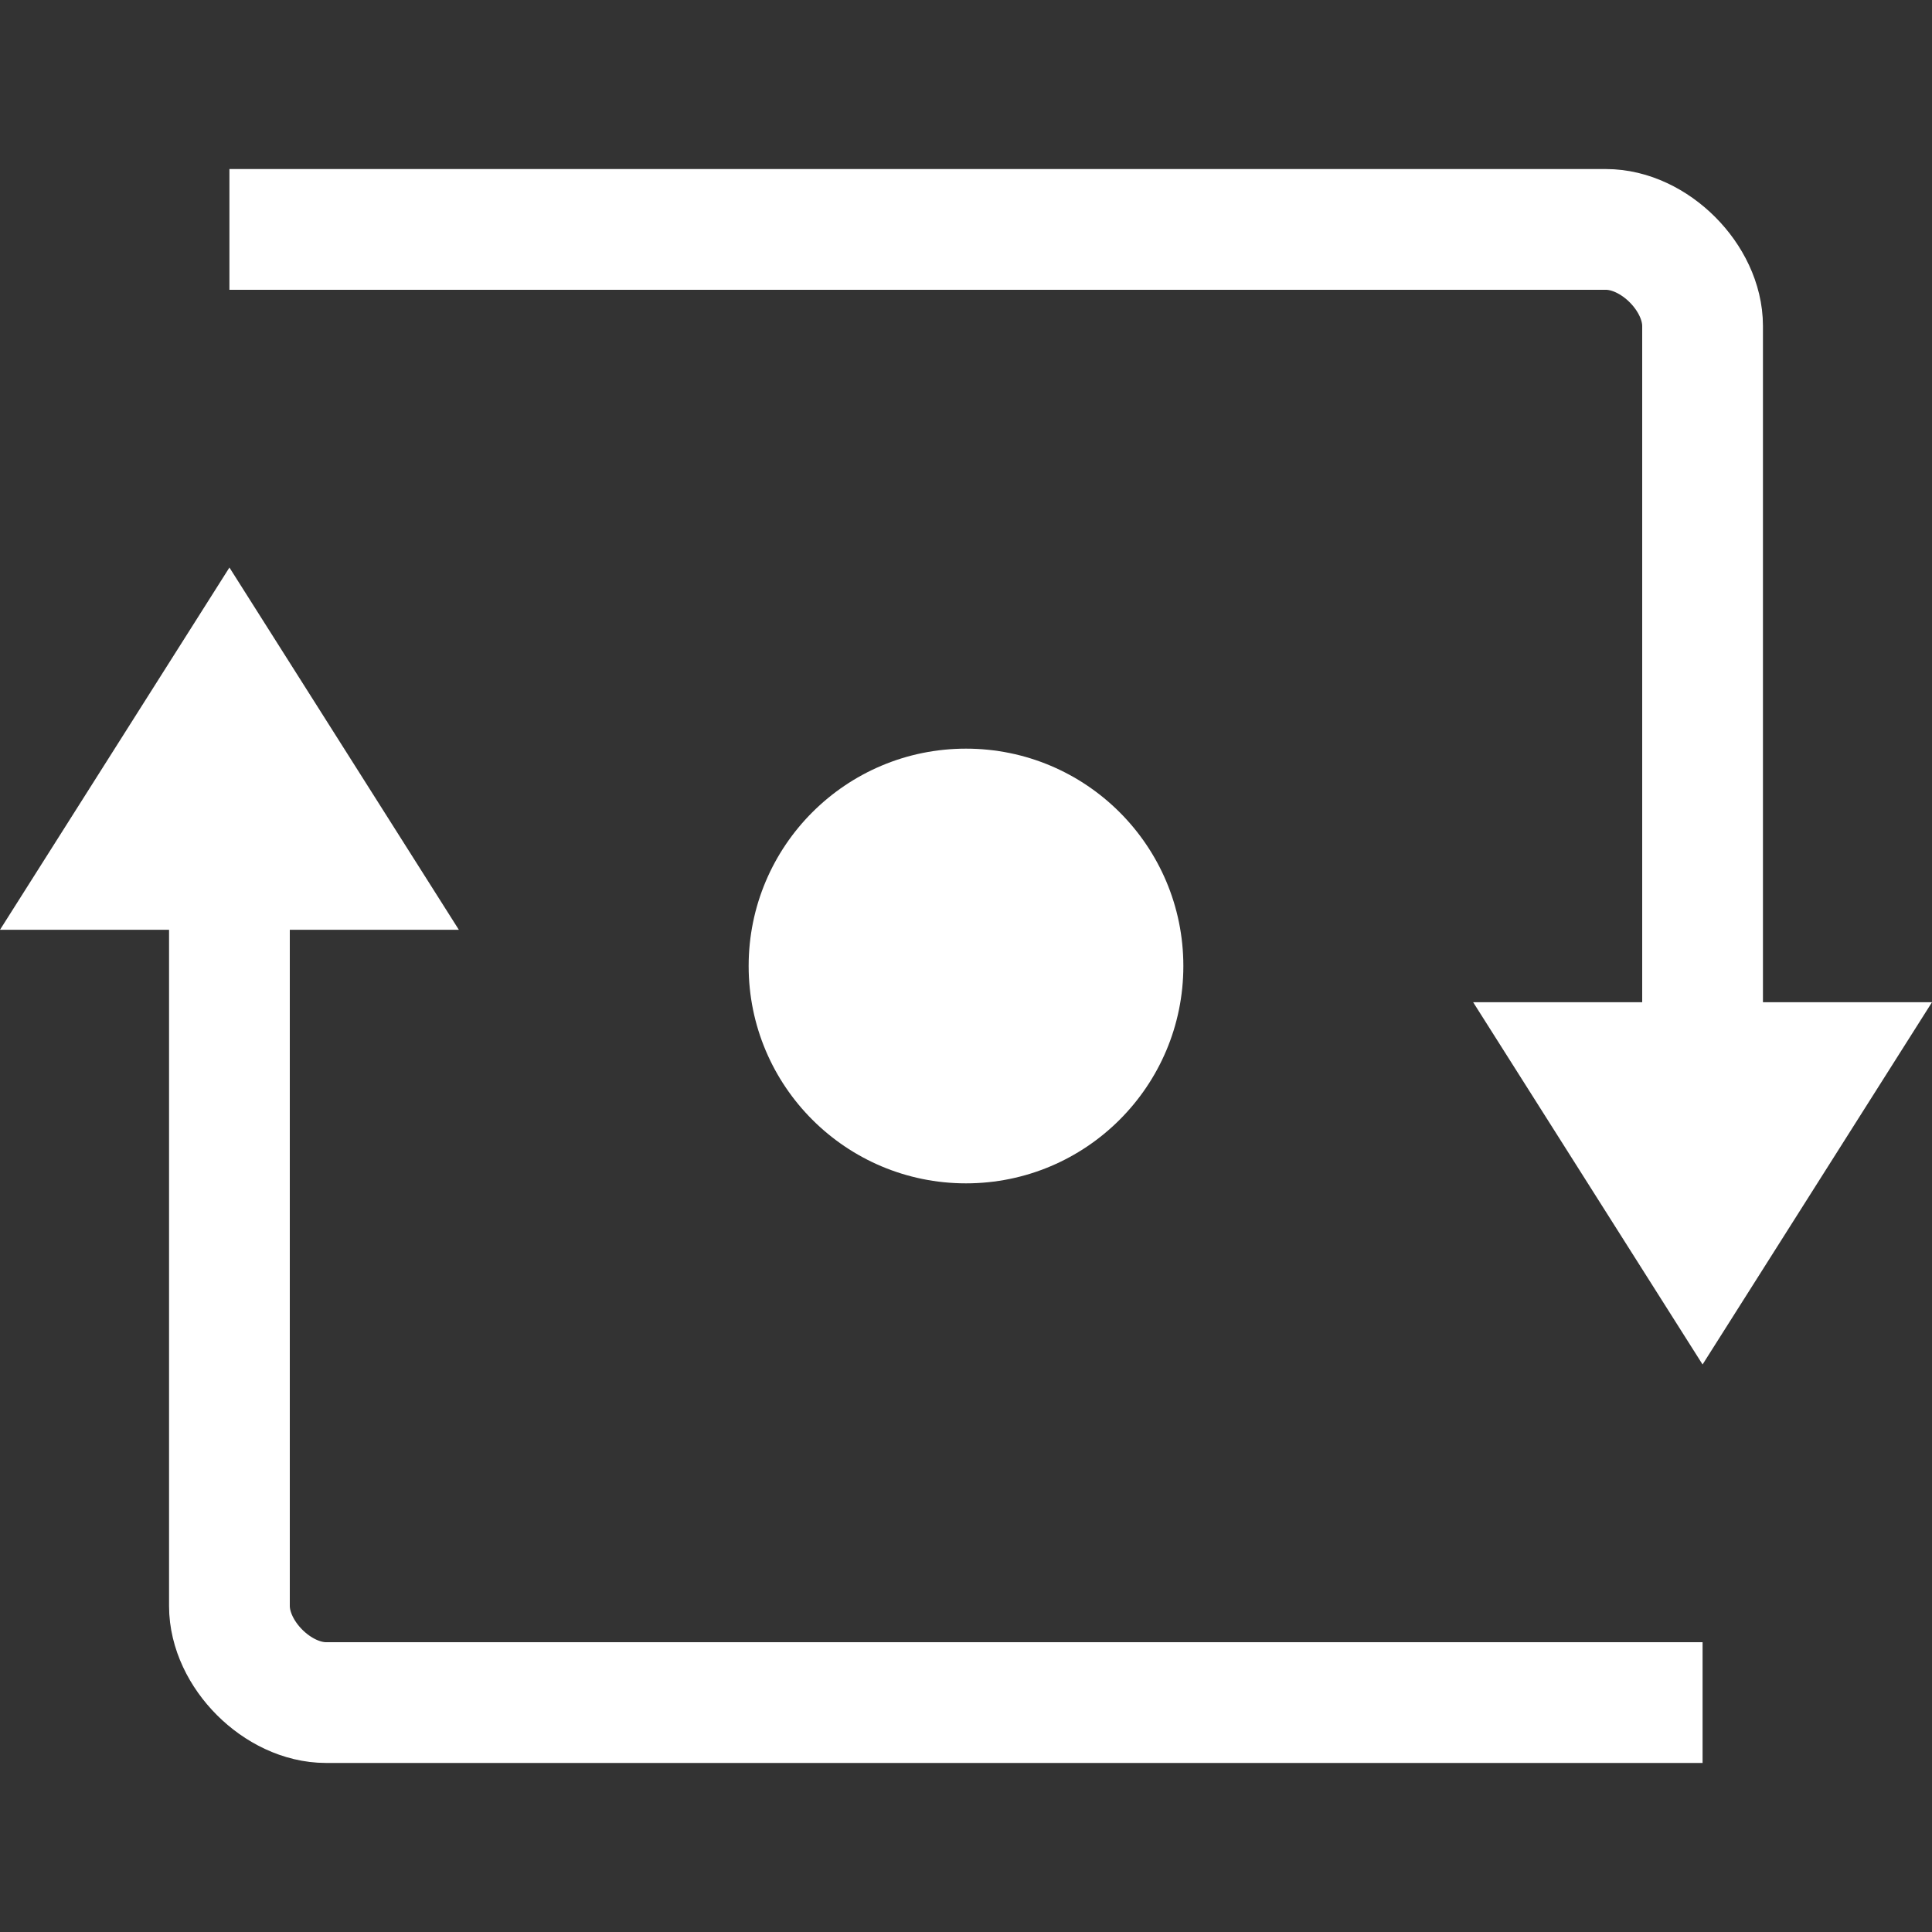 <?xml version="1.0" encoding="utf-8"?>
<!-- Generator: Adobe Illustrator 26.0.0, SVG Export Plug-In . SVG Version: 6.00 Build 0)  -->
<svg version="1.1" id="artwork" xmlns="http://www.w3.org/2000/svg" xmlns:xlink="http://www.w3.org/1999/xlink" x="0px" y="0px"
	 viewBox="0 0 16 16" style="enable-background:new 0 0 16 16;" xml:space="preserve">
<rect x="0" y="0" width="16" height="16" fill="#333333" stroke="none"/>
<g>
	<g>
		<path style="fill:none;stroke:#FFFFFF;stroke-miterlimit:10;" d="M14.1,14.1H2.7c-0.4,0-0.8-0.4-0.8-0.8V7.1"/>
		<polygon style="fill:#FFFFFF;" points="3.8,7.7 0,7.7 1.9,4.7 		"/>
		<circle style="fill:#FFFFFF;" cx="8" cy="8" r="1.8"/>
		<path style="fill:none;stroke:#FFFFFF;stroke-miterlimit:10;" d="M14.1,9.1V2.7c0-0.4-0.4-0.8-0.8-0.8H1.9"/>
		<polygon style="fill:#FFFFFF;" points="12.2,8.3 16,8.3 14.1,11.3 		"/>
	</g>
</g>
</svg>

